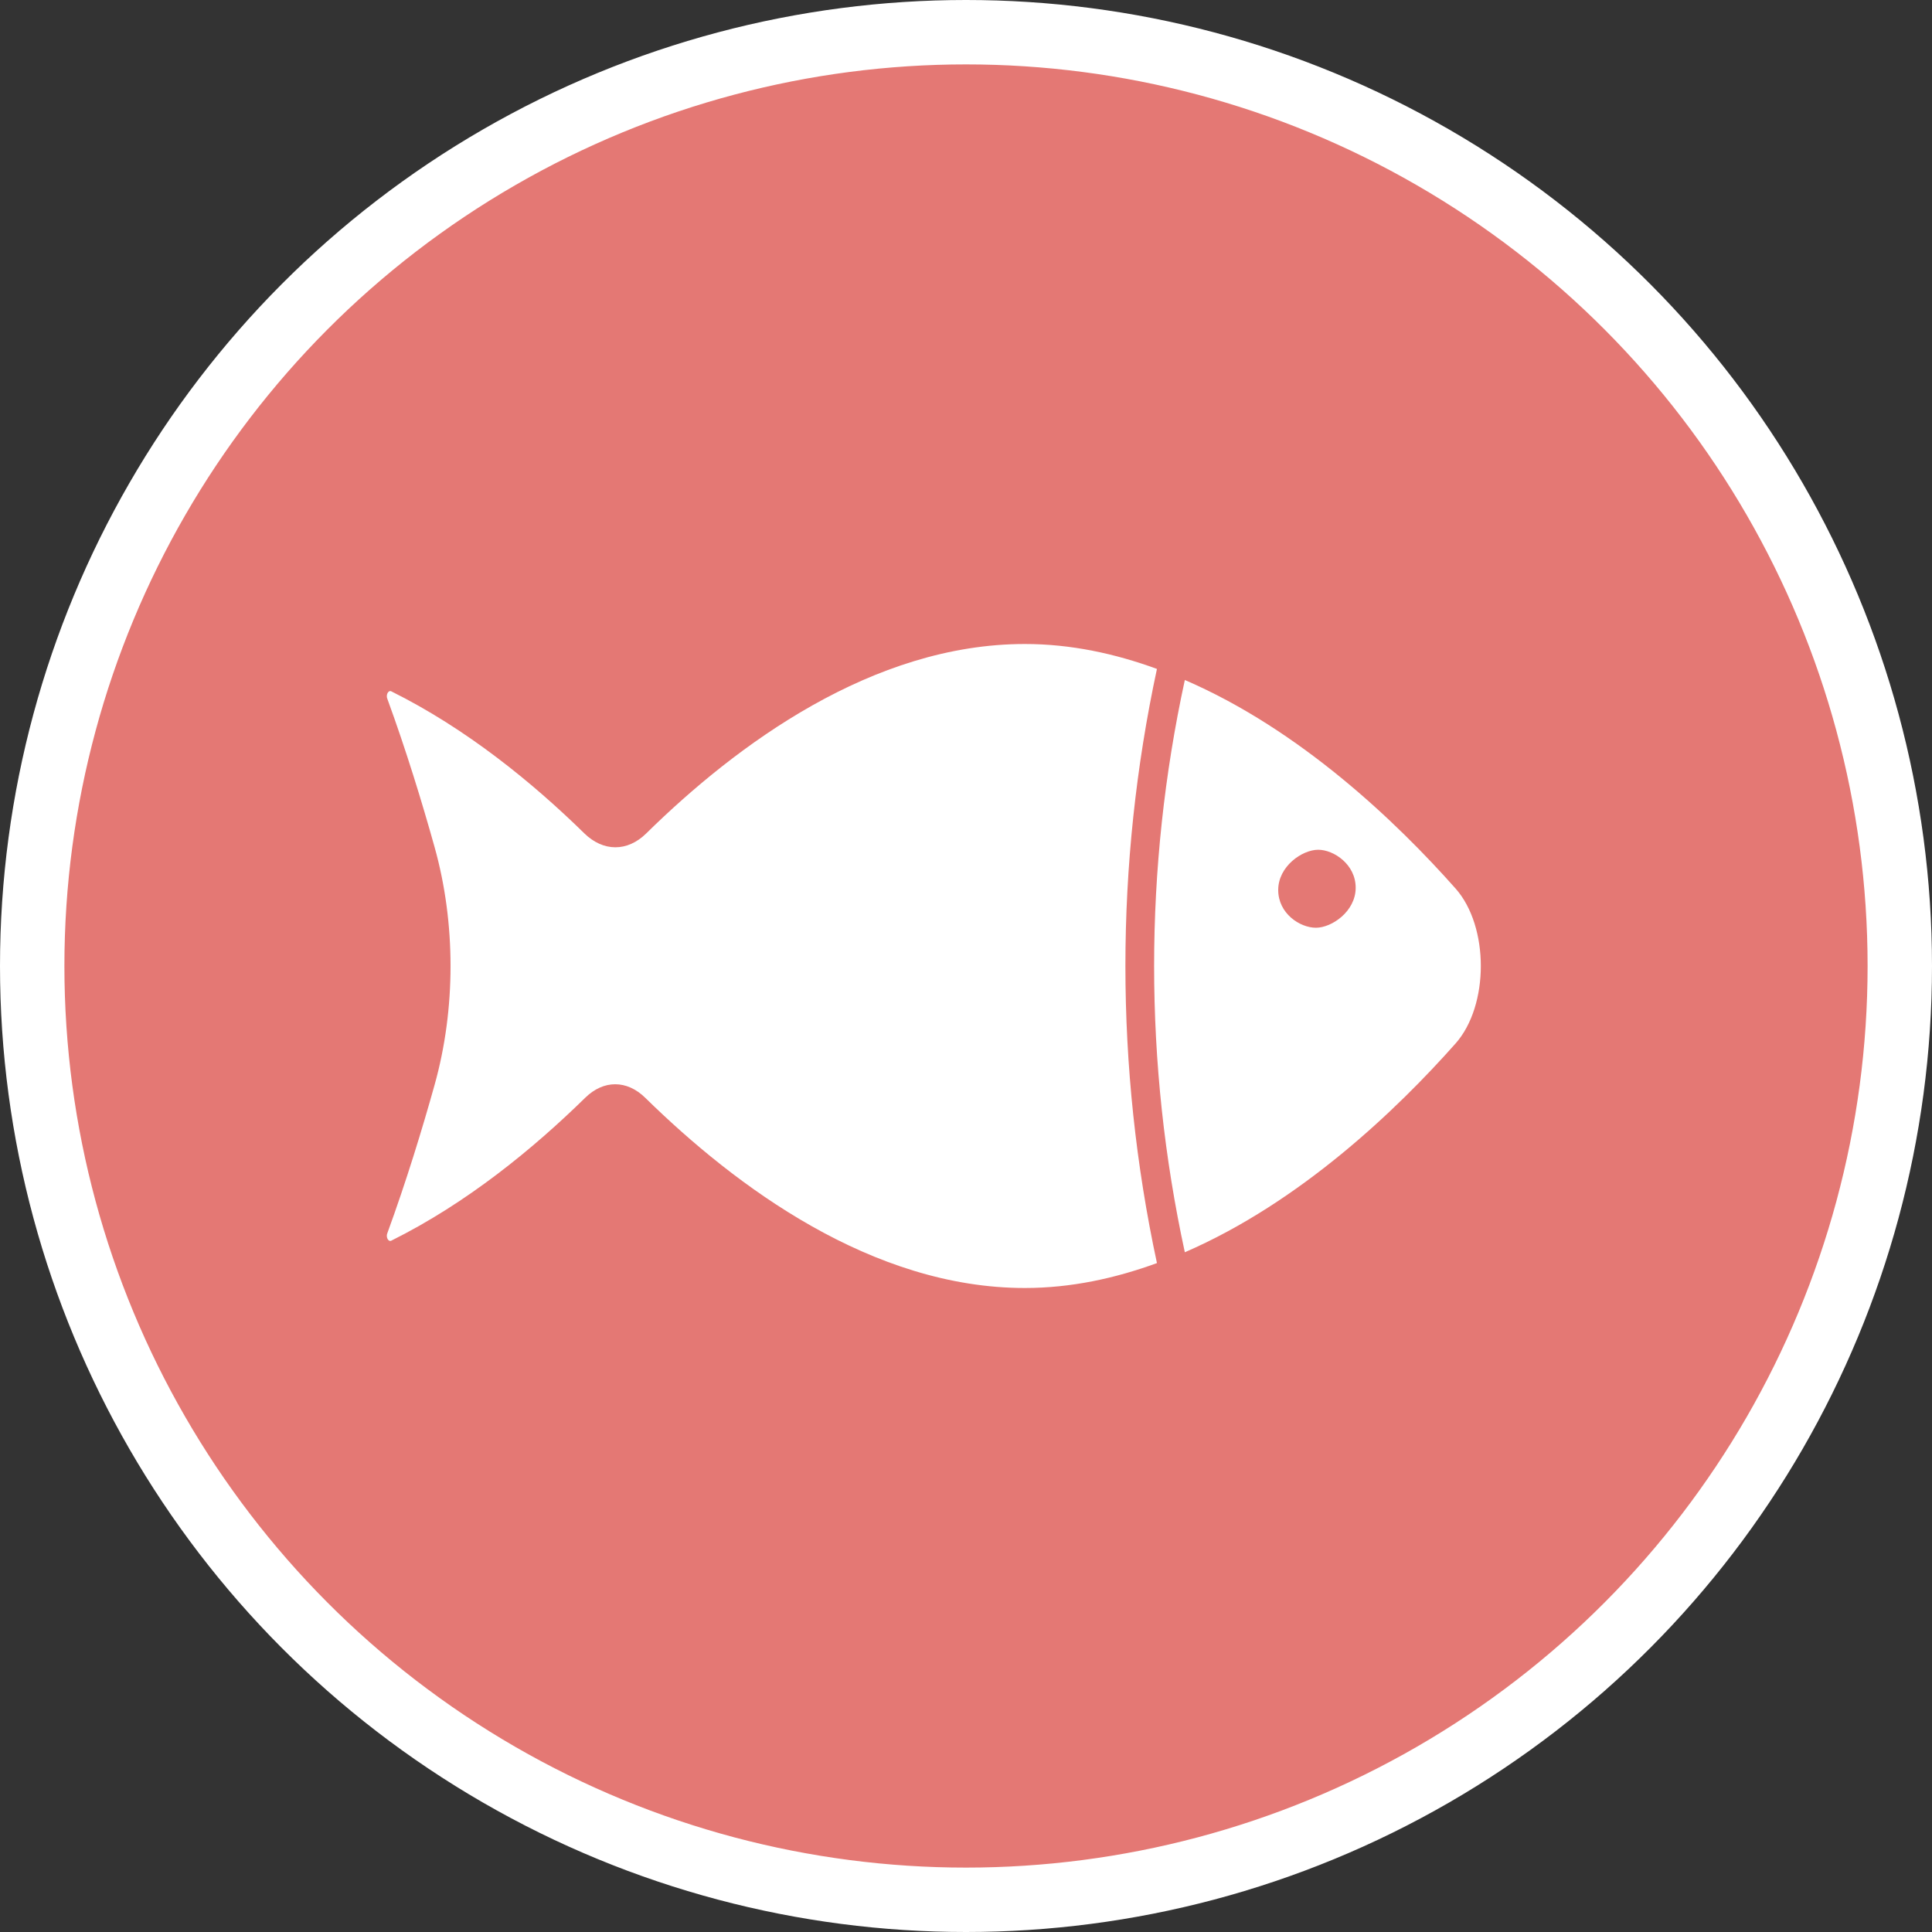 <?xml version="1.0" encoding="UTF-8" standalone="no"?>
<!-- Created with Inkscape (http://www.inkscape.org/) -->

<svg
   xmlns:dc="http://purl.org/dc/elements/1.1/"
   xmlns:cc="http://creativecommons.org/ns#"
   xmlns:rdf="http://www.w3.org/1999/02/22-rdf-syntax-ns#"
   xmlns:svg="http://www.w3.org/2000/svg"
   xmlns="http://www.w3.org/2000/svg"
   xmlns:xlink="http://www.w3.org/1999/xlink"
   xmlns:sodipodi="http://sodipodi.sourceforge.net/DTD/sodipodi-0.dtd"
   xmlns:inkscape="http://www.inkscape.org/namespaces/inkscape"
   width="30px"
   height="30px"
   version="1.1"
   id="svg8"
   inkscape:version="0.92.4 5da689c313, 2019-01-14"
   sodipodi:docname="container.svg">
  <rect width="100%" height="100%" fill="#333333" stroke="none"/>
  <defs
     id="defs2" />
  <sodipodi:namedview
     id="base"
     pagecolor="#ffffff"
     bordercolor="#666666"
     borderopacity="1.0"
     inkscape:pageopacity="0.0"
     inkscape:pageshadow="2"
     inkscape:zoom="13.049334"
     inkscape:cx="18.679046"
     inkscape:cy="12.165829"
     inkscape:document-units="px"
     inkscape:current-layer="layer1"
     showgrid="false"
     inkscape:snap-page="false"
     units="px"
     inkscape:window-width="1884"
     inkscape:window-height="1061"
     inkscape:window-x="0"
     inkscape:window-y="0"
     inkscape:window-maximized="1"
     fit-margin-top="0"
     fit-margin-left="0"
     fit-margin-right="0"
     fit-margin-bottom="0" />
    <circle
       style="color:#000000;clip-rule:nonzero;display:inline;overflow:visible;visibility:visible;opacity:1;isolation:auto;mix-blend-mode:normal;color-interpolation:sRGB;color-interpolation-filters:linearRGB;solid-color:#000000;solid-opacity:1;vector-effect:none;fill:#e47874;fill-opacity:1;fill-rule:evenodd;stroke:#ffffff;stroke-width:1;stroke-linecap:butt;stroke-linejoin:miter;stroke-miterlimit:4;stroke-dasharray:none;stroke-dashoffset:0;stroke-opacity:1;marker:none;color-rendering:auto;image-rendering:auto;shape-rendering:auto;text-rendering:auto;enable-background:accumulate"
       id="path815"
       cx="15"
       cy="15"
       r="14.5" />
<g transform="translate(6,10)"><g id="surface1">
<path style=" stroke:none;fill-rule:nonzero;fill:#FFFFFF;fill-opacity:1;" d="M 13.848 3.82 C 13.848 3.453 14.219 3.195 14.469 3.195 C 14.711 3.195 15.051 3.422 15.051 3.785 C 15.051 4.152 14.68 4.406 14.434 4.406 C 14.184 4.406 13.848 4.184 13.848 3.82 Z M 11.965 9.613 C 11.312 6.574 11.312 3.426 11.965 0.387 C 11.312 0.148 10.625 0 9.914 0 C 7.551 0 5.438 1.562 4.035 2.941 C 3.742 3.23 3.367 3.227 3.074 2.941 C 2.273 2.156 1.246 1.316 0.074 0.734 C 0.027 0.715 -0.012 0.793 0.016 0.855 C 0.305 1.645 0.555 2.461 0.75 3.16 C 1.078 4.336 1.078 5.664 0.75 6.84 C 0.555 7.539 0.305 8.355 0.016 9.145 C -0.012 9.207 0.027 9.285 0.074 9.266 C 1.254 8.68 2.285 7.832 3.086 7.047 C 3.371 6.766 3.734 6.766 4.02 7.047 C 5.426 8.426 7.543 10 9.914 10 C 10.625 10 11.312 9.852 11.965 9.613 Z M 16.602 6.203 C 17.125 5.613 17.125 4.387 16.602 3.797 C 15.688 2.766 14.191 1.332 12.398 0.559 C 11.762 3.484 11.762 6.516 12.398 9.445 C 14.191 8.668 15.688 7.234 16.602 6.203 Z M 16.602 6.203 "/>
</g>
</g>
</svg>
